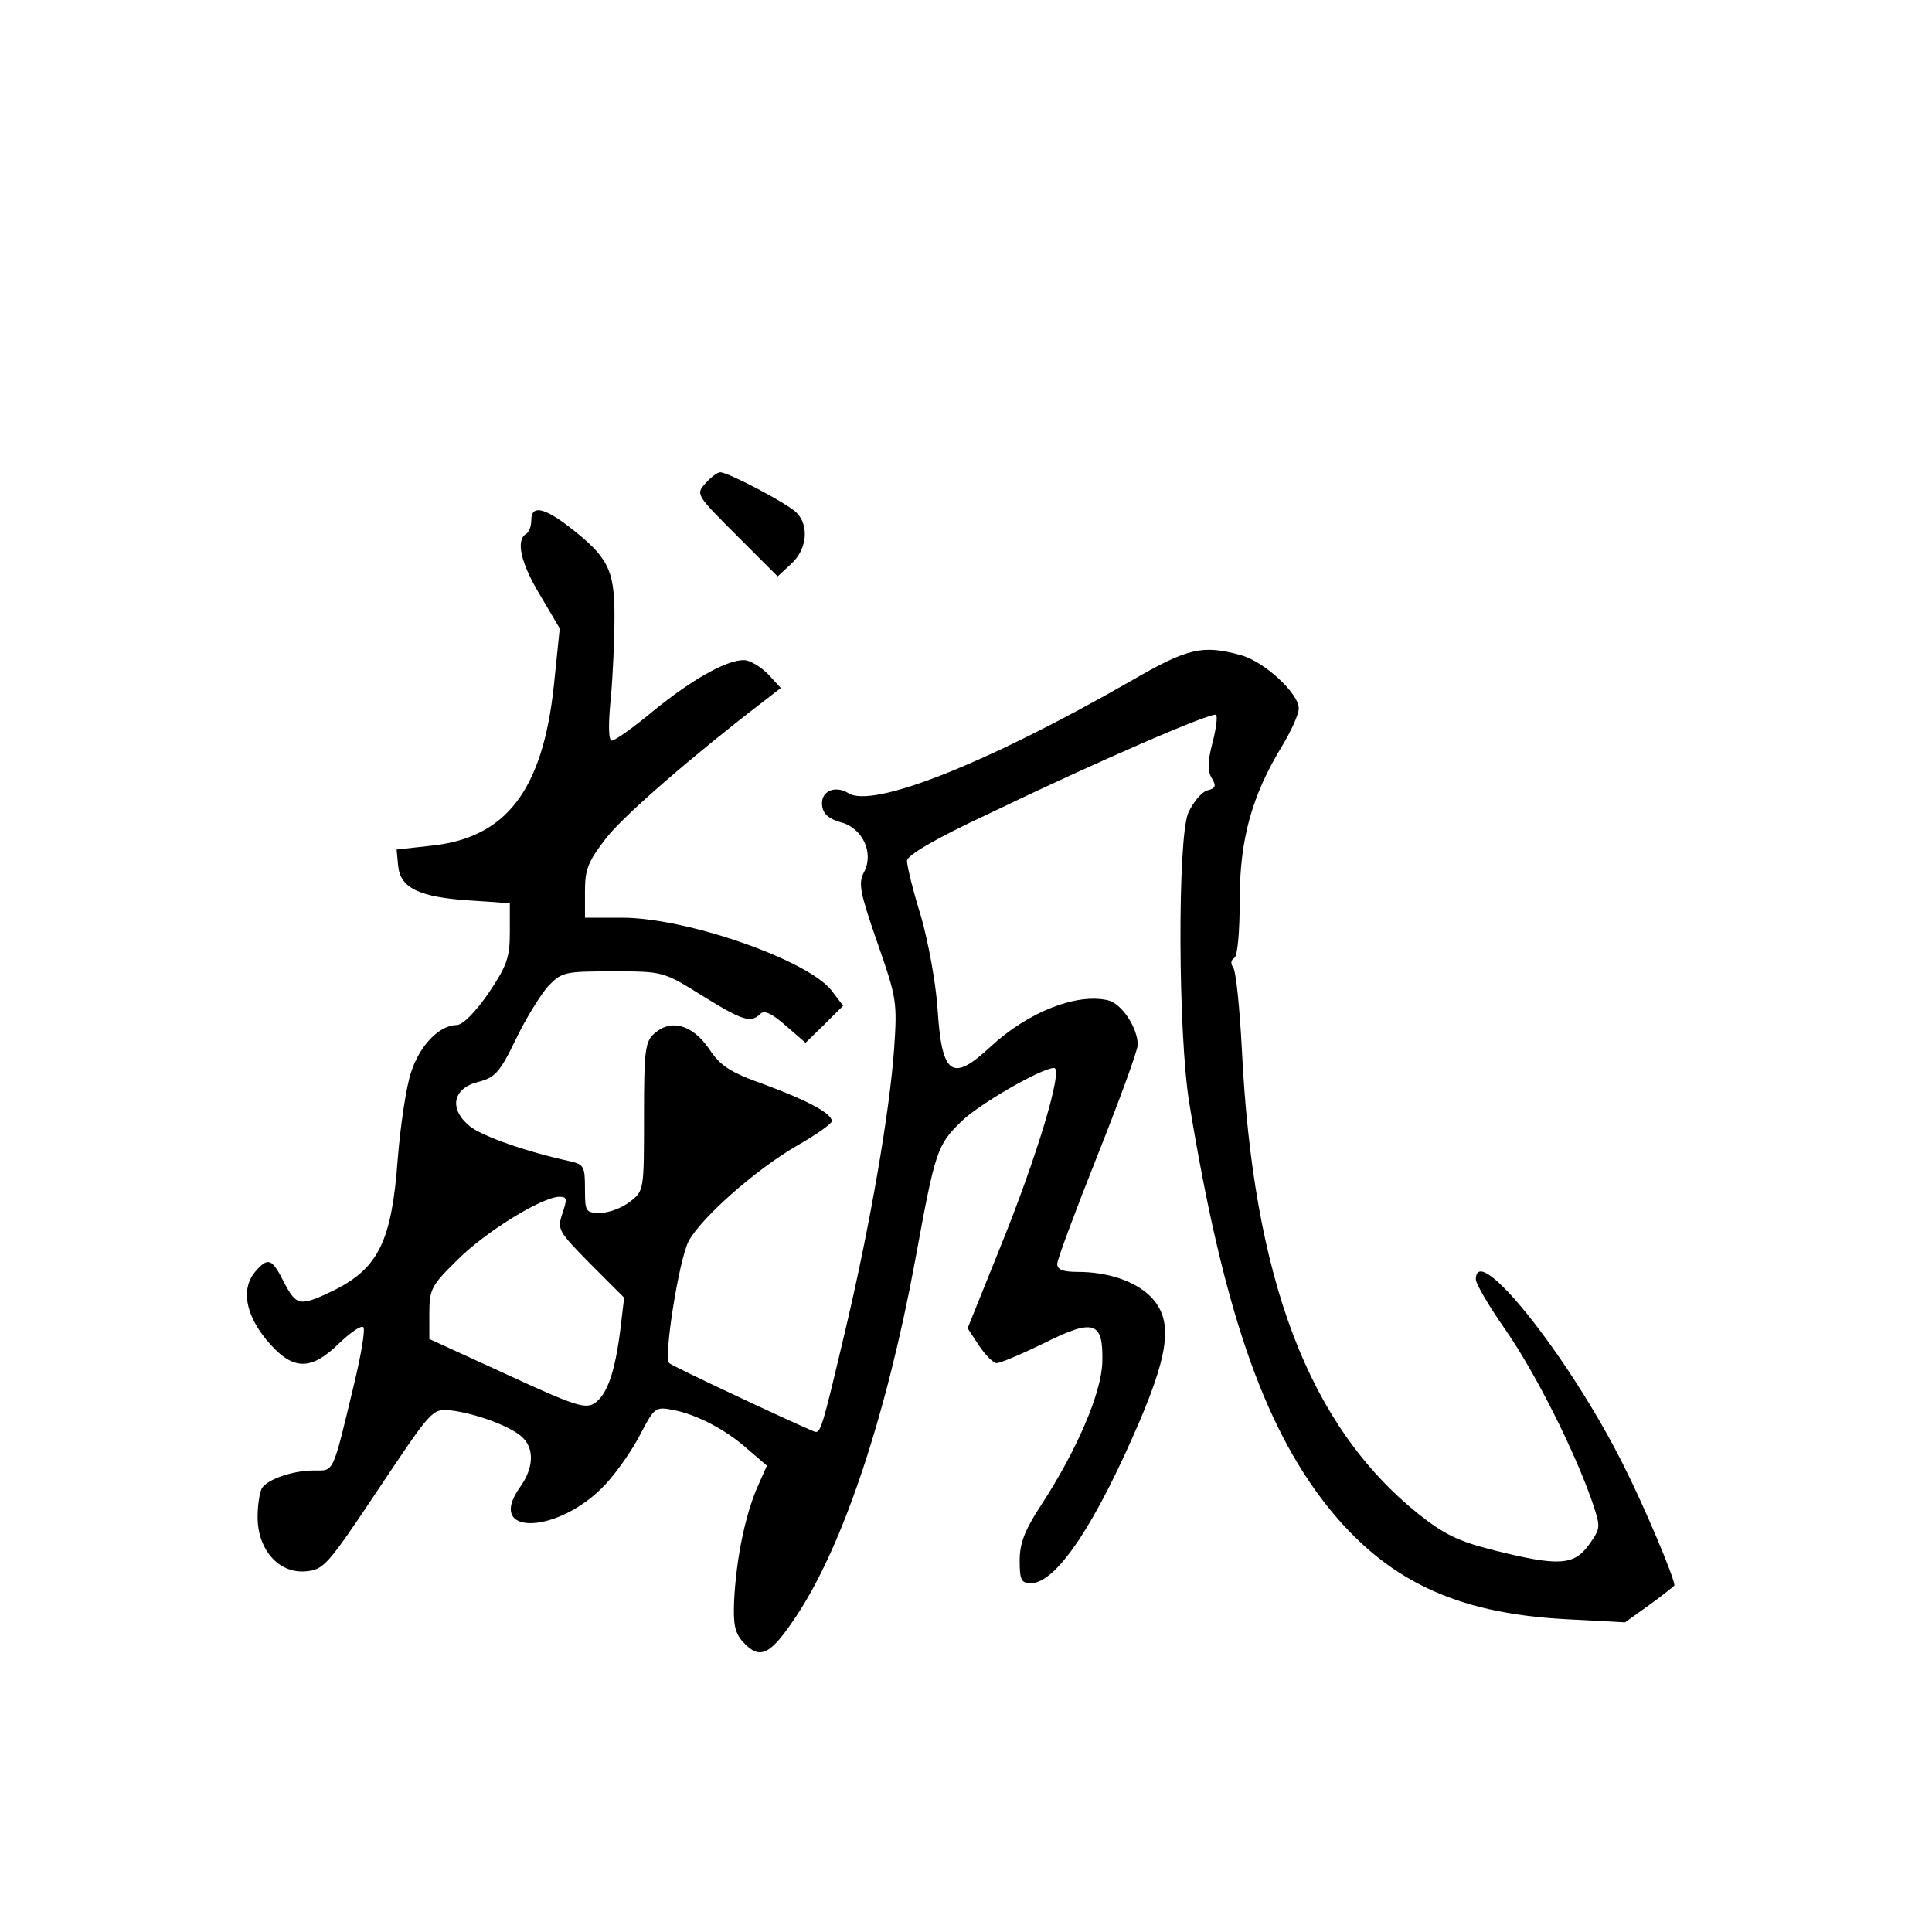 <?xml version="1.0" standalone="no"?>
<!DOCTYPE svg PUBLIC "-//W3C//DTD SVG 20010904//EN"
 "http://www.w3.org/TR/2001/REC-SVG-20010904/DTD/svg10.dtd">
<svg version="1.0" xmlns="http://www.w3.org/2000/svg"
 width="360pt" height="360pt" viewBox="0 0 360 360"
 preserveAspectRatio="xMidYMid meet">
<g transform="translate(0,360) scale(0.1,-0.1)"
fill="#000000" stroke="none">
<path d="M1315 2700 c-19 -21 -18 -22 58 -98 l76 -76 26 24 c29 27 33 71 9 95
-17 17 -127 75 -142 75 -5 0 -17 -9 -27 -20z"/>
<path d="M990 2631 c0 -11 -4 -23 -10 -26 -19 -12 -10 -54 27 -115 l36 -61
-11 -107 c-21 -195 -89 -284 -230 -298 l-63 -7 3 -31 c4 -41 40 -58 135 -64
l73 -5 0 -54 c0 -47 -5 -62 -40 -114 -25 -36 -48 -59 -59 -59 -32 0 -69 -38
-85 -88 -9 -26 -20 -100 -25 -163 -11 -151 -36 -201 -116 -242 -66 -32 -72
-31 -95 12 -23 46 -30 49 -53 23 -28 -31 -21 -79 19 -128 48 -58 82 -60 136
-7 21 20 41 34 45 30 4 -4 -4 -51 -17 -105 -41 -171 -37 -162 -75 -162 -39 0
-86 -16 -97 -33 -4 -7 -8 -31 -8 -54 0 -60 39 -105 89 -101 34 3 40 9 136 153
99 148 100 150 134 147 45 -5 111 -29 133 -49 24 -21 23 -58 -3 -94 -66 -93
73 -88 160 6 22 24 51 66 65 94 25 48 28 50 59 44 44 -8 100 -37 141 -74 l35
-30 -19 -43 c-22 -52 -38 -131 -42 -207 -2 -45 1 -61 16 -78 32 -35 51 -26
100 48 86 129 167 370 221 661 38 208 41 216 87 261 33 32 149 99 172 99 18 0
-32 -167 -103 -341 l-58 -144 21 -32 c12 -18 27 -33 33 -33 7 0 47 17 88 37
94 47 111 41 109 -36 -2 -57 -47 -163 -115 -267 -30 -46 -39 -70 -39 -102 0
-36 3 -42 21 -42 47 0 120 109 203 303 56 132 61 189 20 231 -29 29 -80 46
-136 46 -27 0 -38 4 -38 15 0 8 34 99 75 202 41 103 75 196 75 206 0 32 -30
77 -55 83 -58 14 -149 -21 -220 -87 -71 -66 -90 -53 -98 71 -3 47 -17 124 -31
173 -15 48 -26 94 -26 103 0 10 52 41 153 88 201 97 416 190 423 184 3 -3 0
-27 -7 -53 -9 -35 -9 -52 -1 -65 9 -15 7 -19 -9 -23 -10 -3 -26 -22 -35 -42
-20 -49 -19 -411 2 -540 62 -380 137 -599 256 -750 110 -139 240 -201 444
-212 l112 -6 46 33 c25 18 46 35 46 36 0 14 -56 147 -95 224 -101 202 -275
420 -275 346 0 -8 25 -51 56 -95 56 -81 127 -223 160 -317 17 -50 17 -51 -5
-82 -28 -39 -56 -41 -176 -11 -68 17 -94 30 -142 68 -205 165 -308 437 -329
866 -4 77 -11 145 -16 152 -5 7 -5 14 2 18 6 4 10 48 10 108 0 114 23 195 79
287 17 28 31 59 31 70 0 28 -64 87 -107 99 -72 20 -99 14 -206 -48 -265 -152
-480 -238 -526 -209 -26 16 -53 3 -49 -24 2 -15 13 -24 34 -30 41 -10 63 -57
44 -93 -11 -21 -8 -37 25 -132 36 -103 37 -110 31 -198 -8 -114 -44 -325 -90
-520 -46 -195 -47 -197 -60 -192 -43 18 -263 121 -269 127 -11 9 18 192 36
227 23 43 123 132 200 177 37 21 67 42 67 47 0 14 -44 38 -125 68 -65 23 -83
35 -104 67 -31 45 -71 56 -102 28 -17 -15 -19 -32 -19 -155 0 -137 0 -138 -26
-158 -15 -12 -40 -21 -55 -21 -28 0 -29 2 -29 45 0 41 -2 45 -27 51 -79 17
-163 46 -187 65 -40 32 -33 71 15 83 31 8 40 17 70 79 18 38 46 83 60 99 26
27 31 28 121 28 93 0 94 0 166 -45 76 -47 91 -52 109 -34 7 7 21 1 47 -22 l37
-32 35 34 35 35 -22 29 c-46 57 -270 135 -390 135 l-69 0 0 49 c0 42 6 56 40
100 34 43 161 153 290 252 l35 27 -24 26 c-14 14 -34 26 -45 26 -33 0 -98 -37
-169 -95 -36 -30 -71 -55 -77 -55 -6 0 -7 27 -2 78 4 42 7 112 7 154 0 87 -12
110 -84 166 -48 37 -71 41 -71 13z m58 -1292 c-10 -30 -8 -33 52 -94 l63 -63
-7 -59 c-10 -79 -24 -120 -47 -137 -18 -12 -35 -7 -165 53 l-144 66 0 48 c0
45 4 52 53 100 52 52 156 116 189 117 15 0 15 -4 6 -31z"/>
</g>
</svg>
